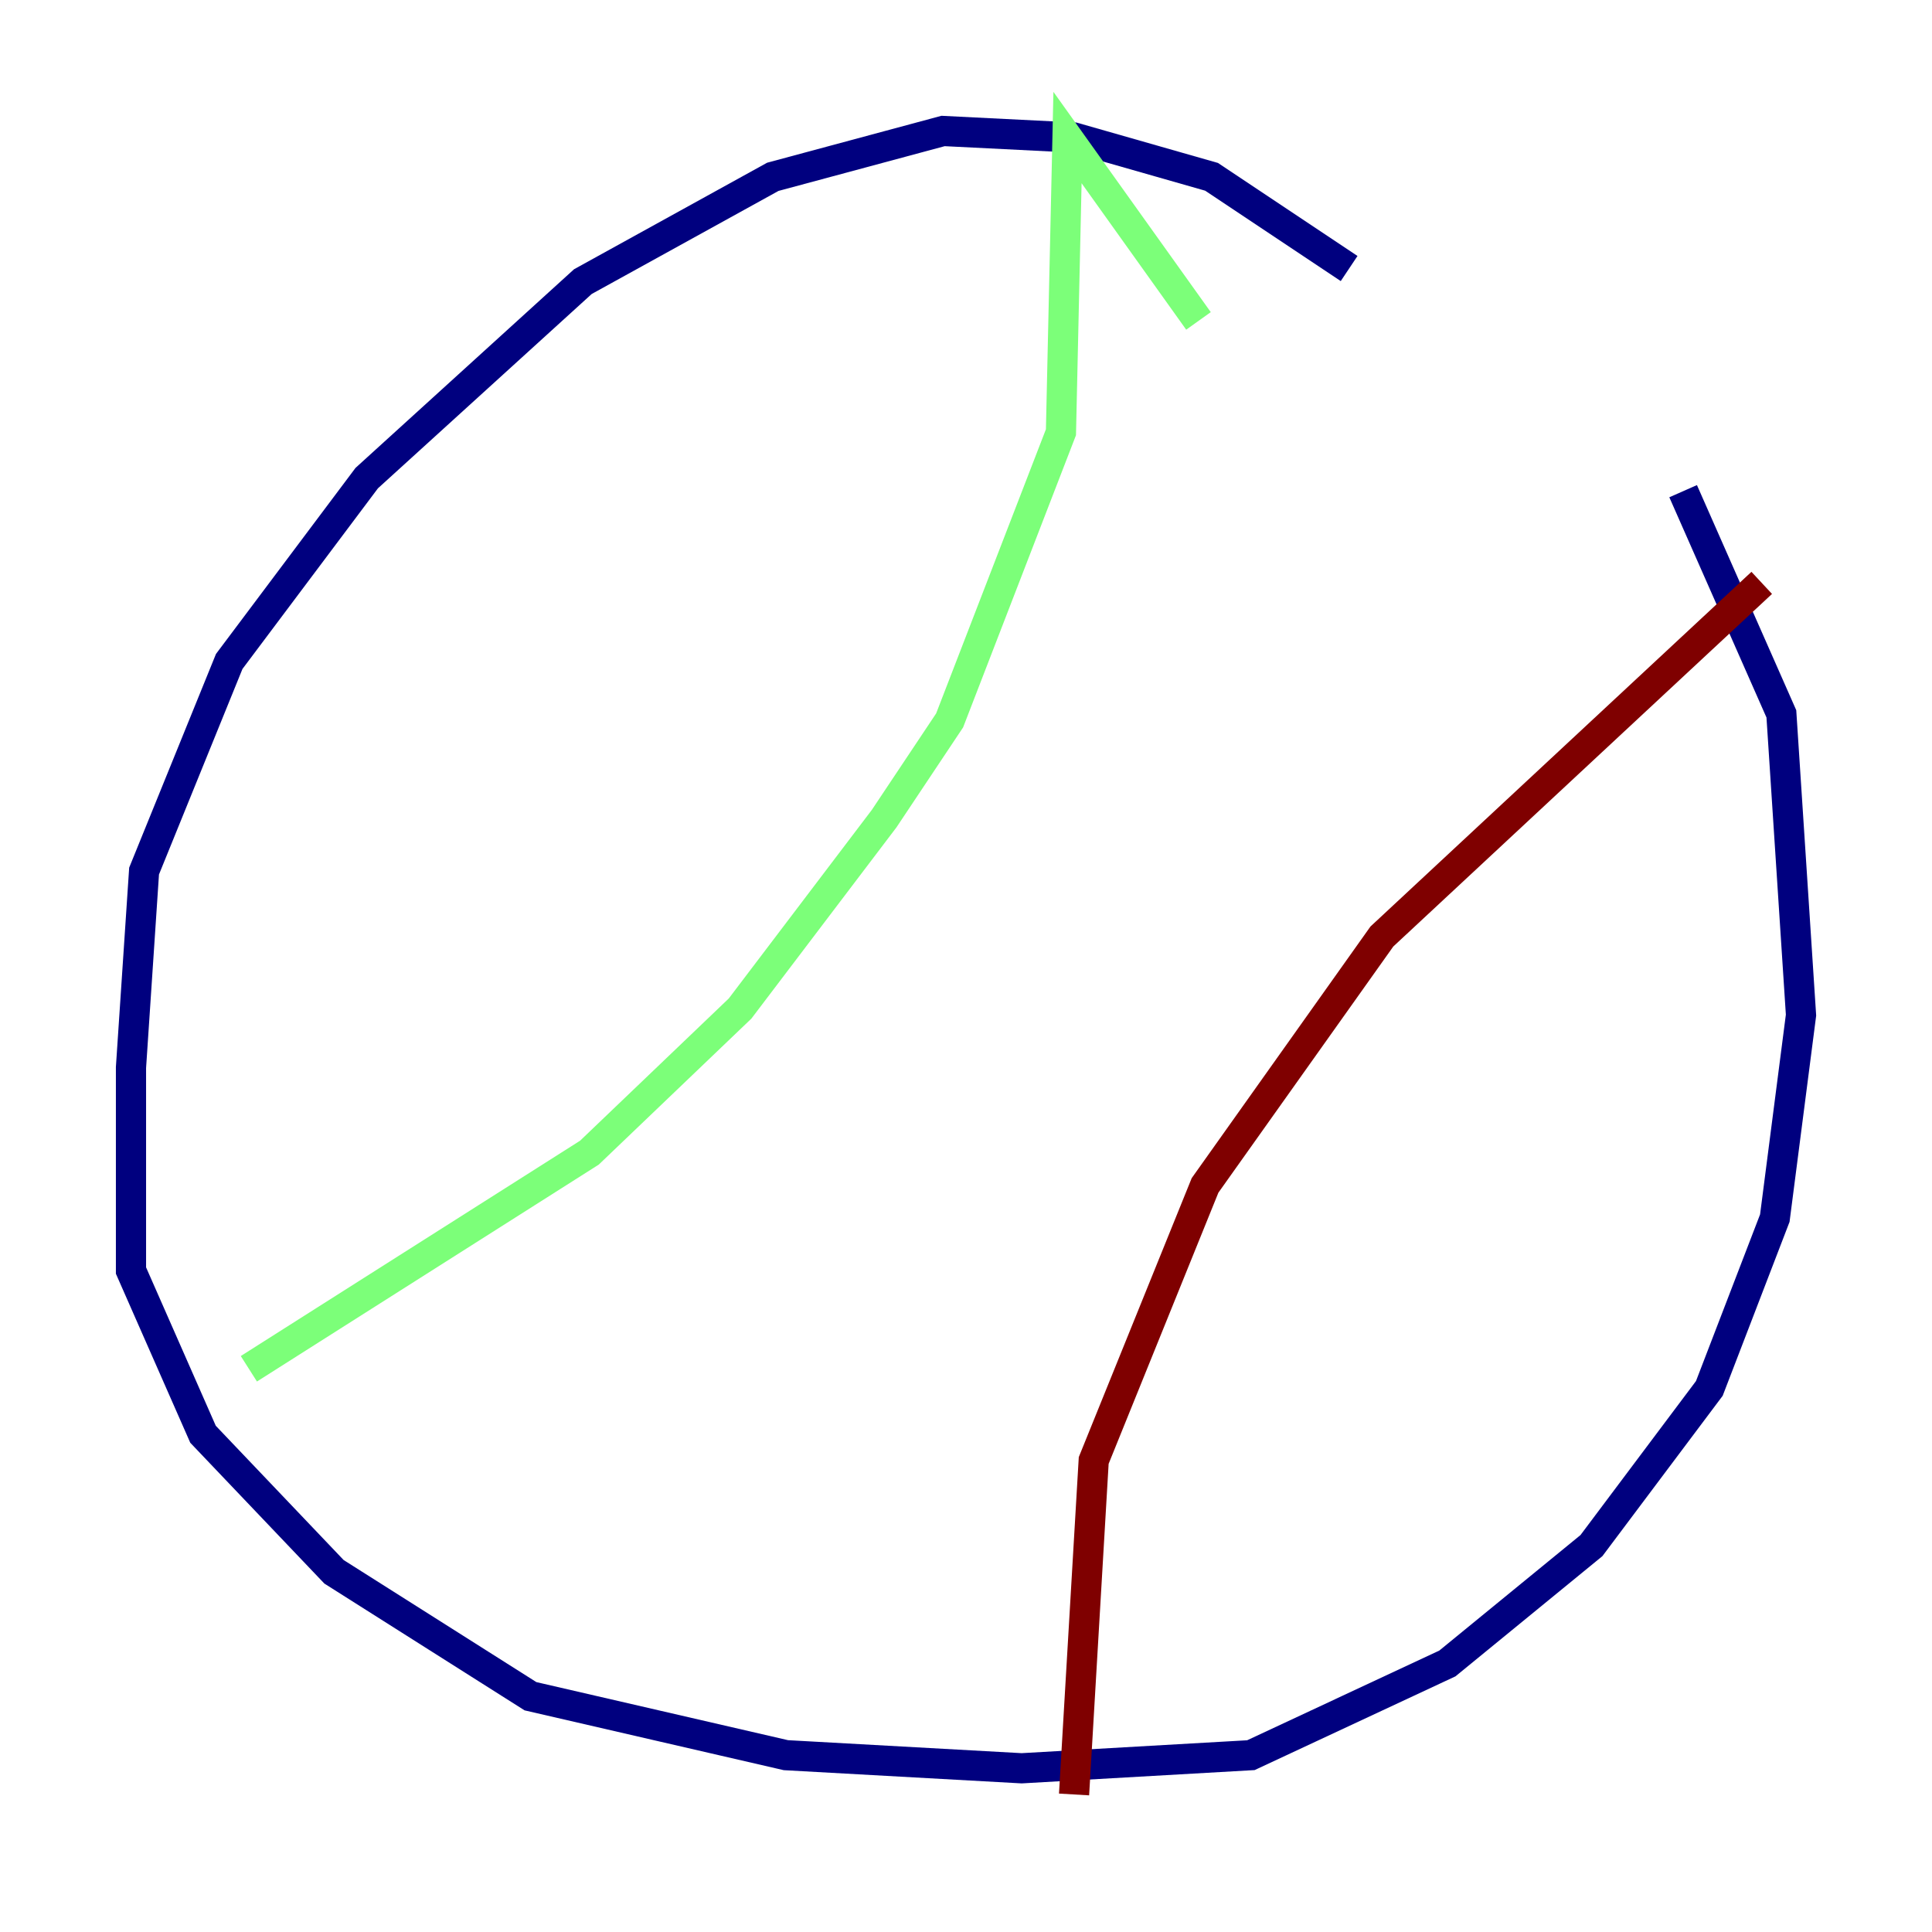<?xml version="1.0" encoding="utf-8" ?>
<svg baseProfile="tiny" height="128" version="1.2" viewBox="0,0,128,128" width="128" xmlns="http://www.w3.org/2000/svg" xmlns:ev="http://www.w3.org/2001/xml-events" xmlns:xlink="http://www.w3.org/1999/xlink"><defs /><polyline fill="none" points="89.383,17.79 80.271,11.715 71.159,9.112 62.481,8.678 51.2,11.715 38.617,18.658 24.298,31.675 15.186,43.824 9.546,57.709 8.678,70.725 8.678,84.176 13.451,95.024 22.129,104.136 35.146,112.38 52.068,116.285 67.688,117.153 82.875,116.285 95.891,110.21 105.437,102.4 113.248,91.986 117.586,80.705 119.322,67.254 118.02,47.295 111.512,32.542" stroke="#00007f" stroke-width="2" /><polyline fill="none" points="79.403,21.261 70.725,9.112 70.291,28.637 62.915,47.729 58.576,54.237 49.031,66.82 39.051,76.366 16.488,90.685" stroke="#7cff79" stroke-width="2" /><polyline fill="none" points="116.719,38.617 91.552,62.047 79.837,78.536 72.461,96.759 71.159,118.888" stroke="#7f0000" stroke-width="2" /></svg>